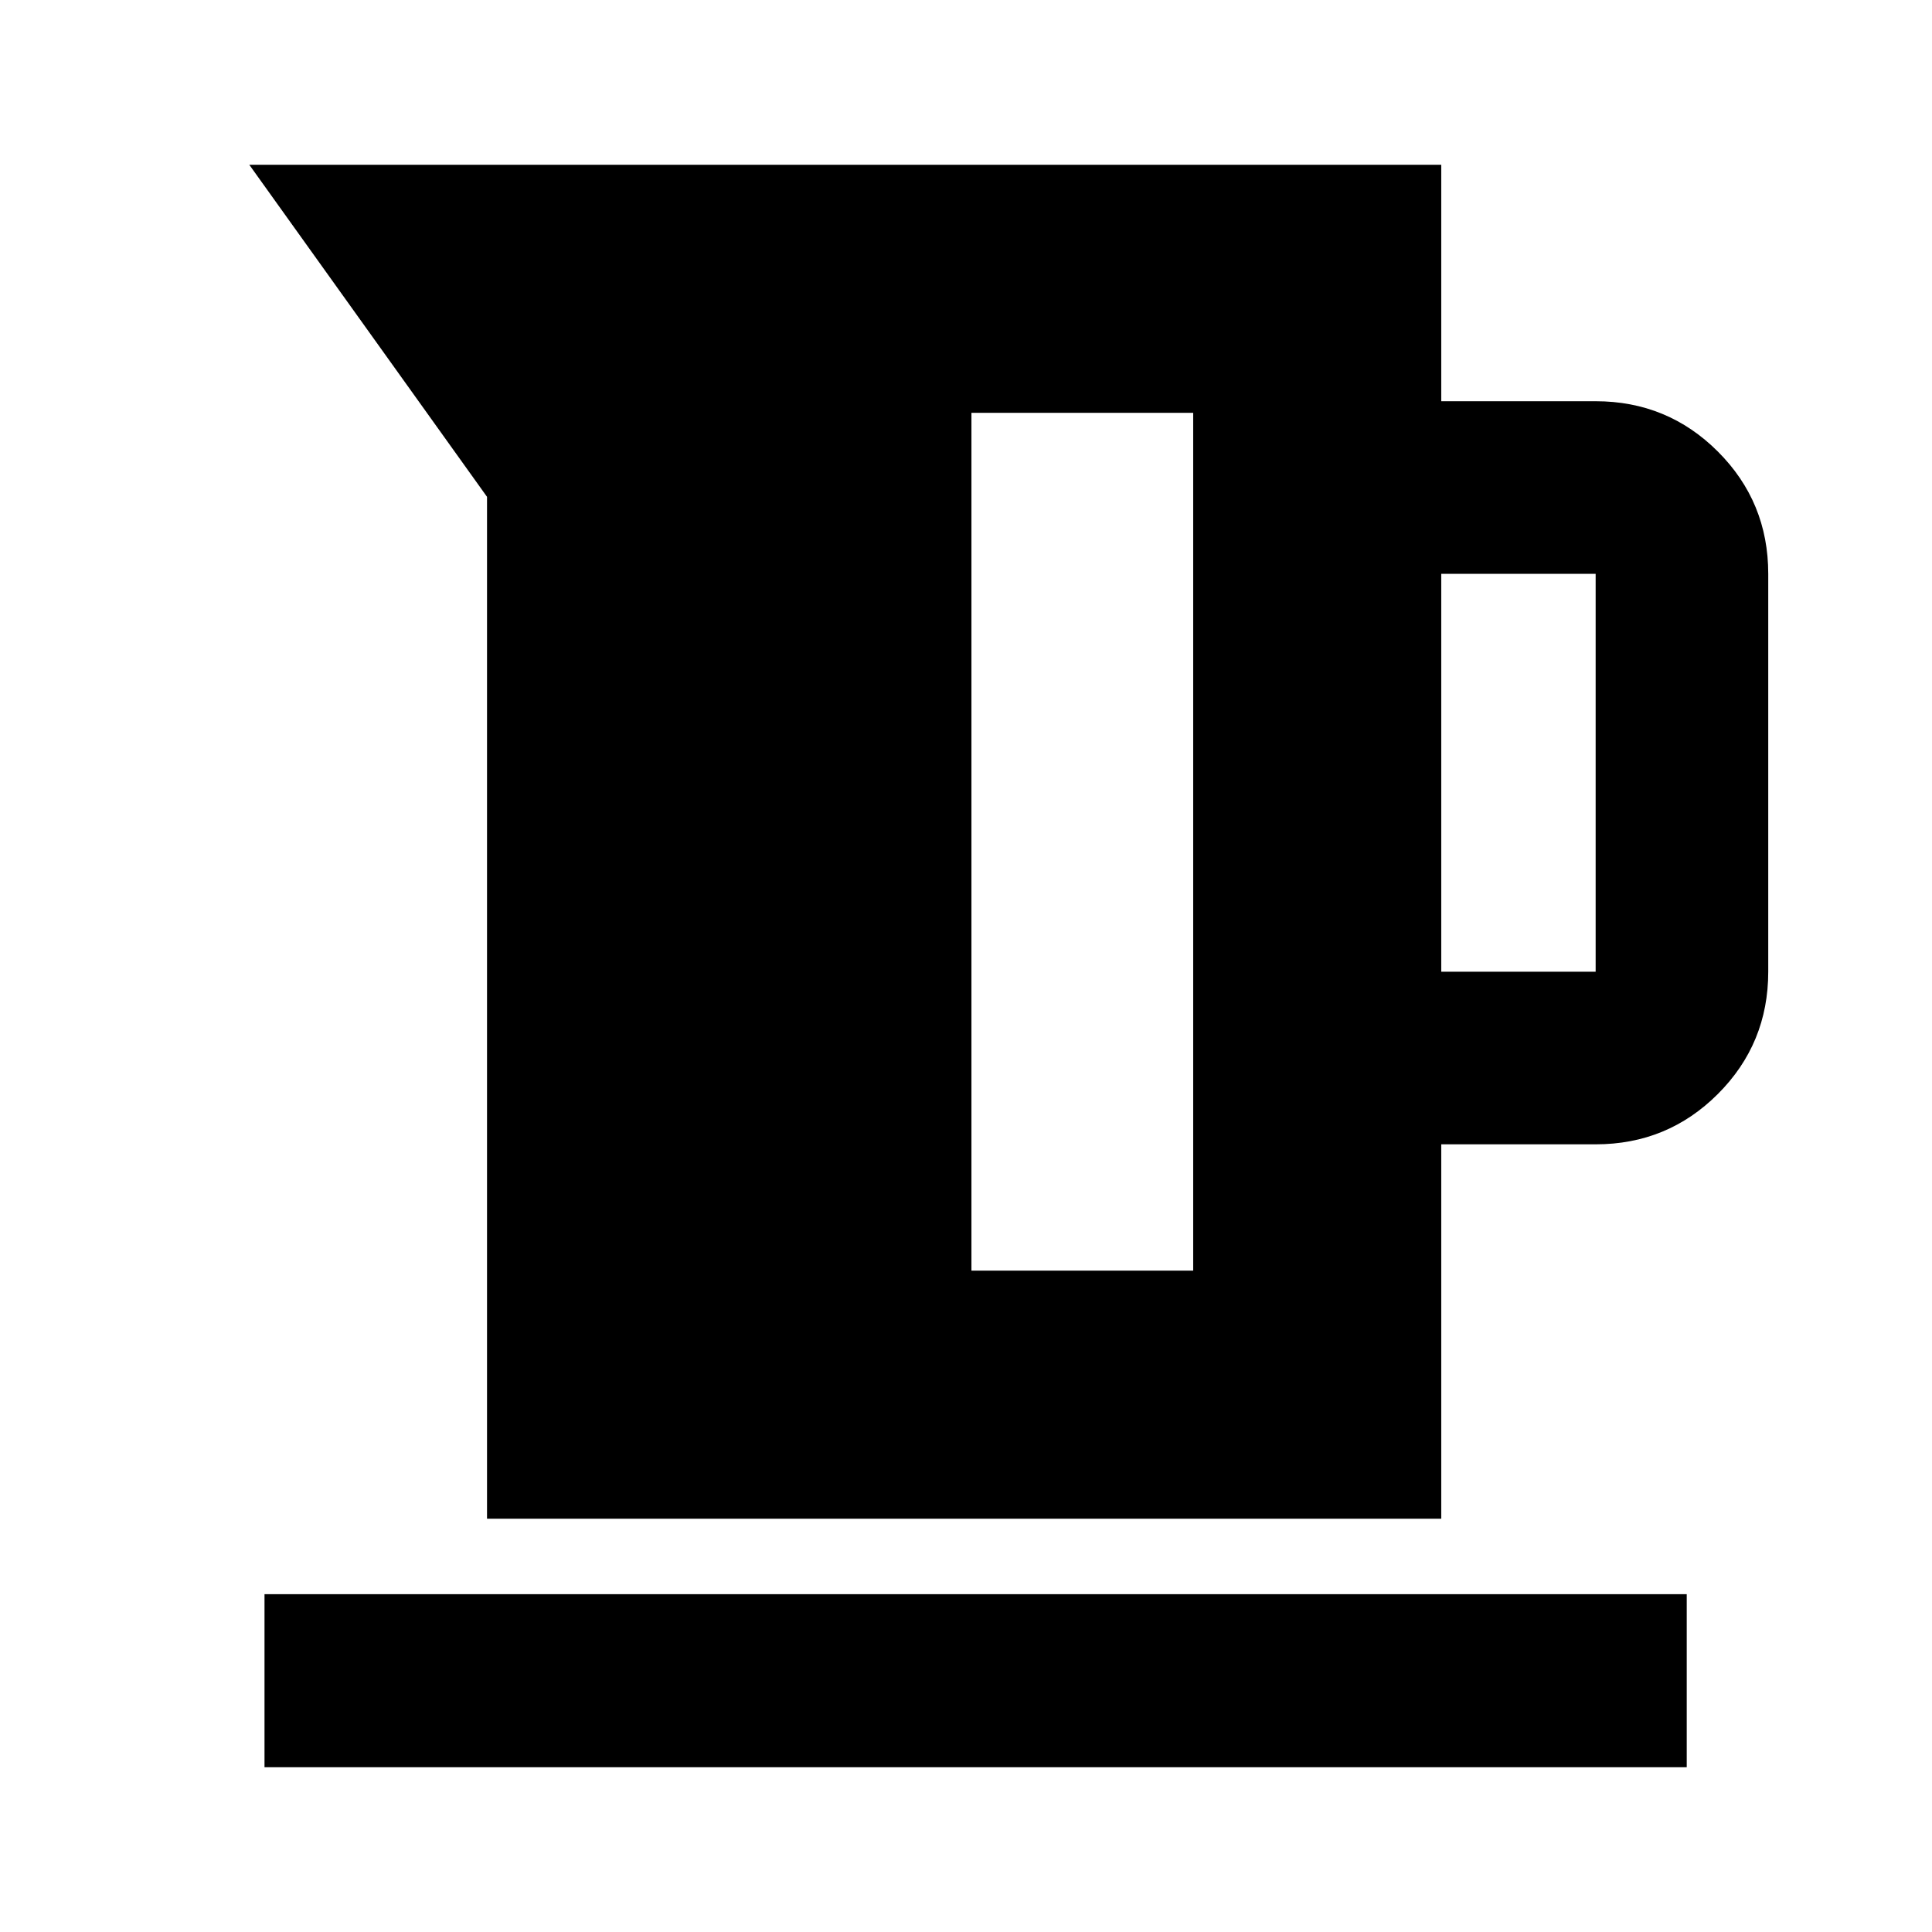 <svg xmlns="http://www.w3.org/2000/svg" height="24" viewBox="0 -960 960 960" width="24"><path d="M242-205.37v-507.76l-118.13-165h592.28v117.5h76.72q35.72 0 60.74 25.02 25.02 25.02 25.02 60.74v197.72q0 35.72-25.02 60.74-25.02 25.02-60.74 25.02h-76.72v186.02H242Zm474.15-271.78h76.72v-197.72h-76.72v197.72ZM482.7-328.63h110.19v-426.24H482.7v426.24ZM131.43-81.87v-86h706.7v86h-706.7Z"/></svg>